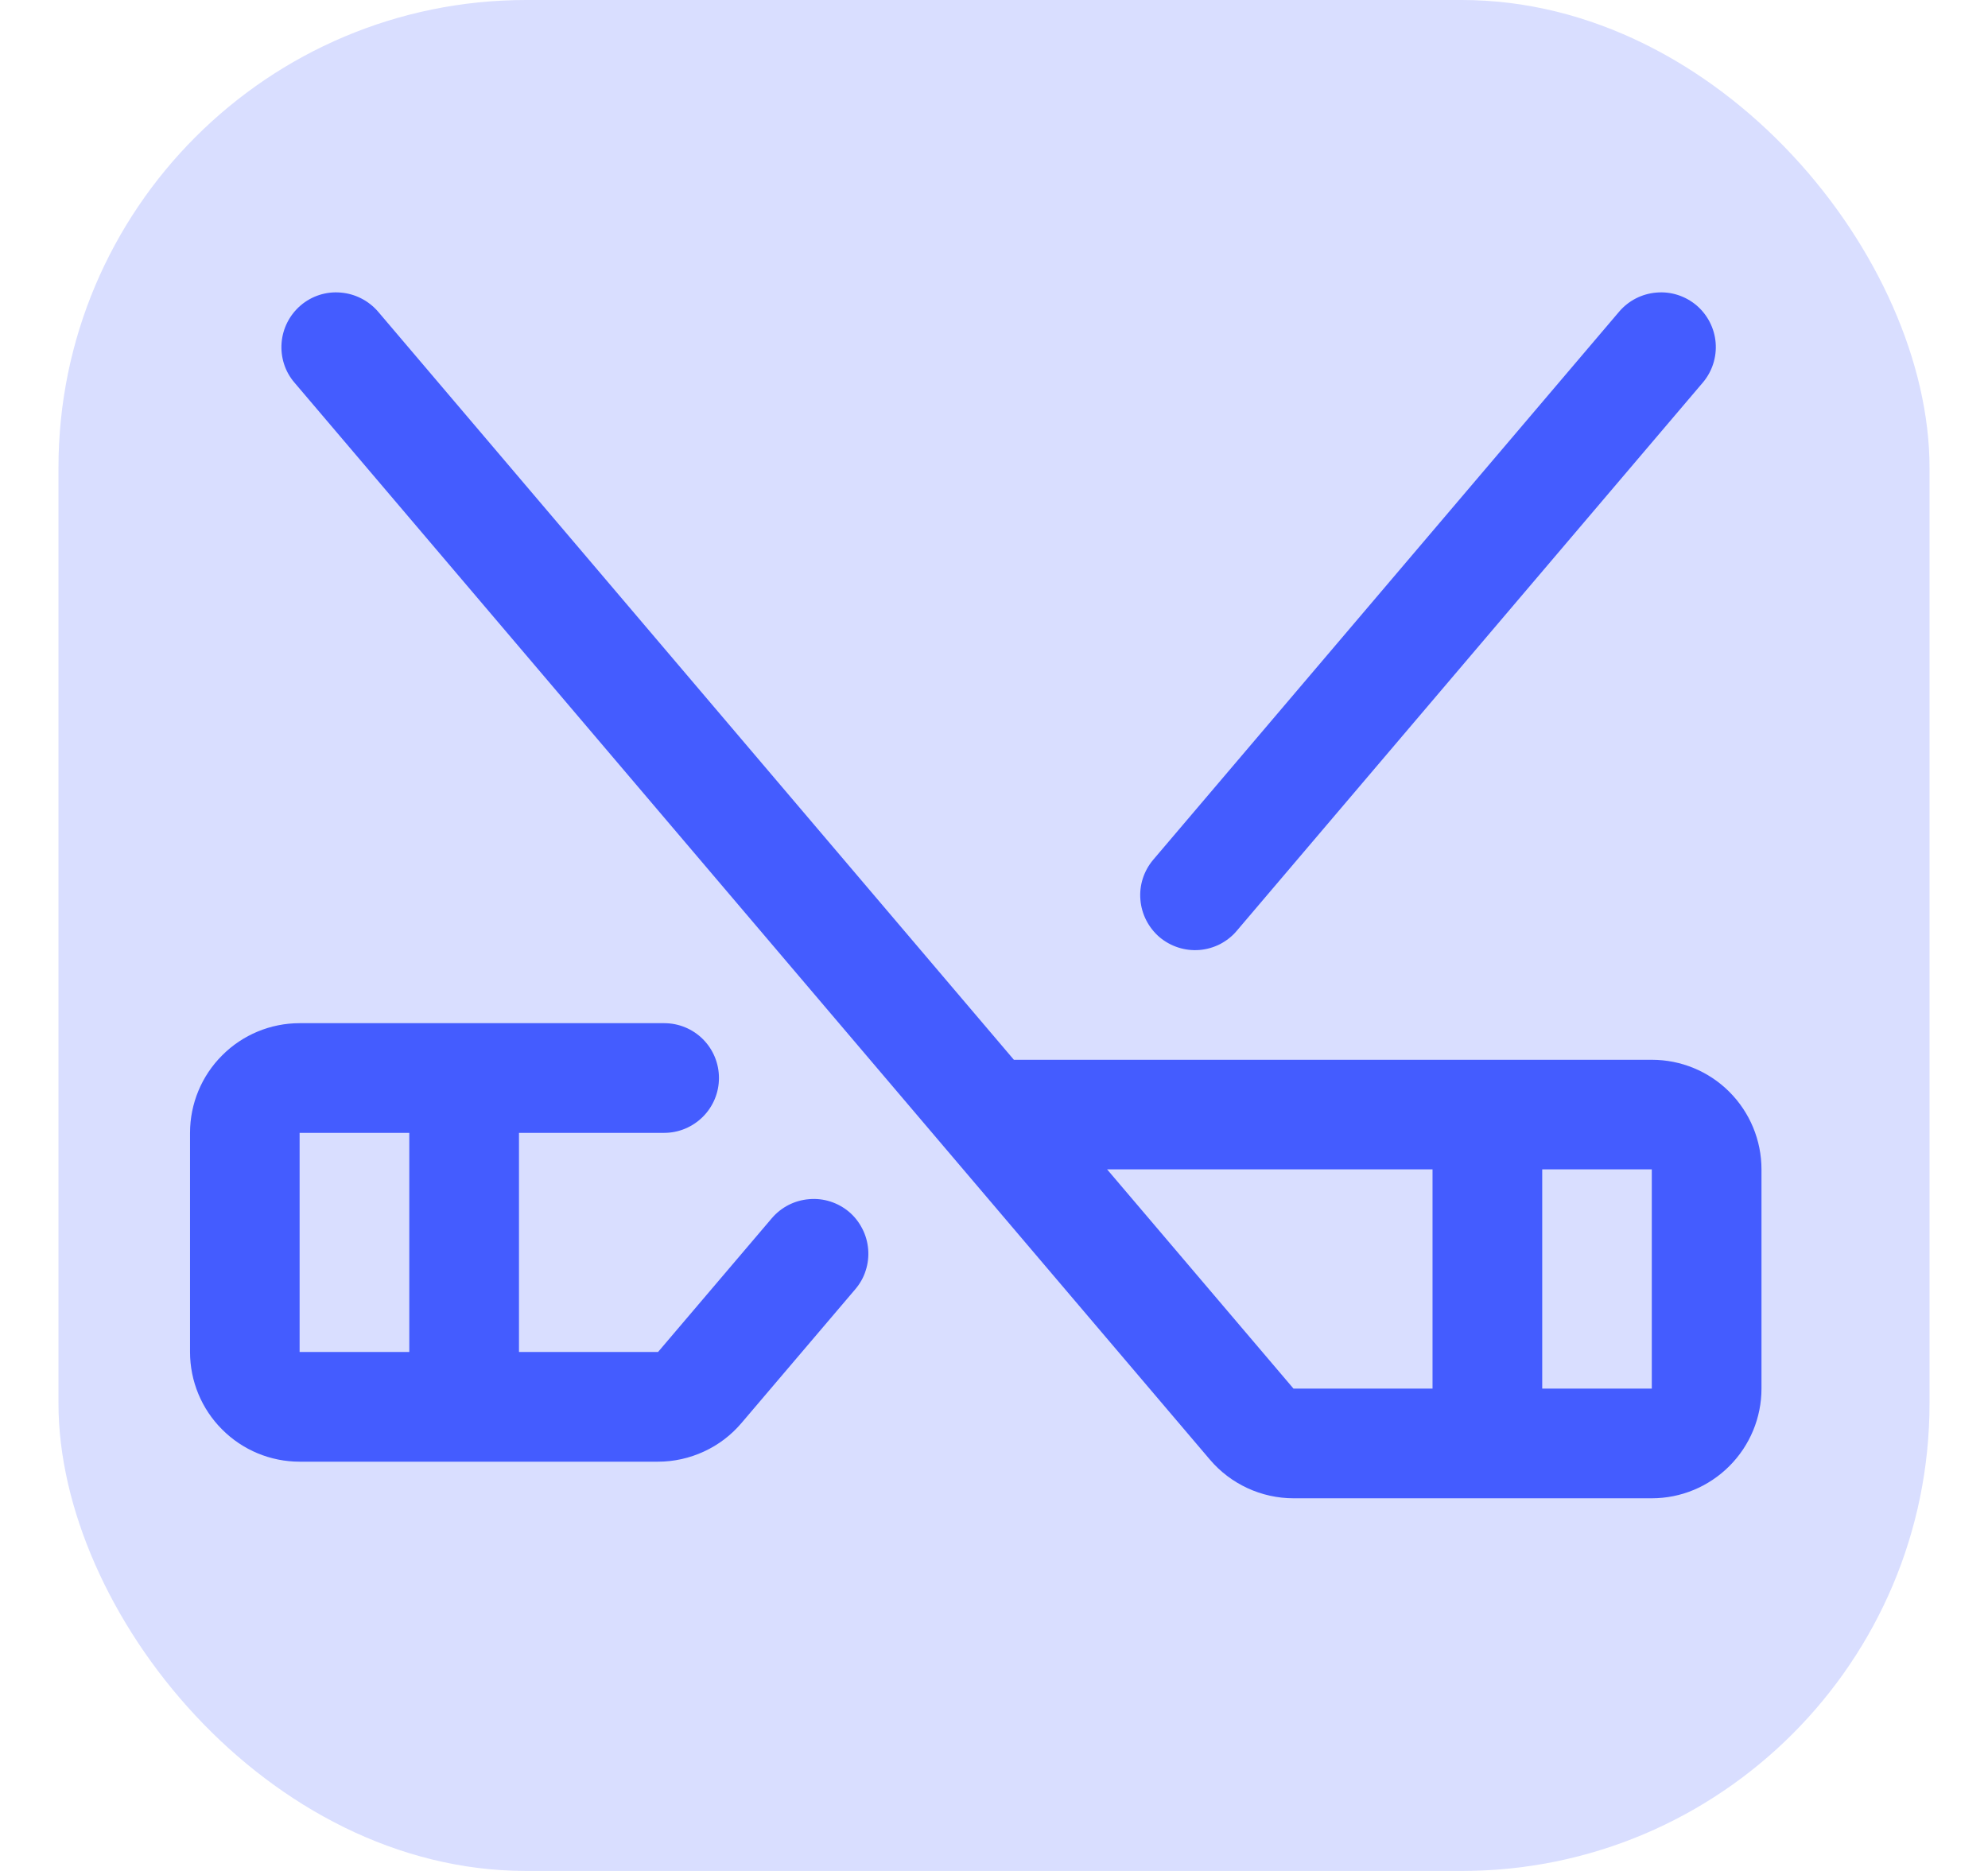 <svg width="17" height="16" viewBox="0 0 17 16" fill="none" xmlns="http://www.w3.org/2000/svg">
<rect x="0.5" width="16" height="16" rx="4" fill="#445CFF" fill-opacity="0.2"/>
<path d="M14.125 9.063H8.67L3.233 2.665C3.152 2.571 3.037 2.512 2.913 2.502C2.789 2.491 2.666 2.531 2.572 2.611C2.477 2.692 2.418 2.807 2.408 2.931C2.398 3.055 2.437 3.178 2.518 3.272L10.346 12.482C10.434 12.586 10.544 12.669 10.667 12.726C10.79 12.783 10.925 12.813 11.061 12.813H14.125C14.374 12.813 14.612 12.714 14.788 12.538C14.964 12.362 15.063 12.124 15.063 11.875V10C15.063 9.752 14.964 9.513 14.788 9.337C14.612 9.161 14.374 9.063 14.125 9.063ZM9.467 10H12.25V11.875H11.061L9.467 10ZM14.125 11.875H13.188V10H14.125V11.875Z" fill="#445CFF"/>
<path d="M13.846 2.665L9.861 7.353C9.781 7.448 9.741 7.571 9.752 7.695C9.762 7.818 9.821 7.933 9.915 8.014C10.01 8.094 10.133 8.134 10.257 8.124C10.318 8.119 10.378 8.102 10.433 8.074C10.488 8.045 10.537 8.007 10.576 7.96L14.561 3.272C14.641 3.178 14.681 3.055 14.671 2.931C14.661 2.807 14.602 2.692 14.507 2.611C14.412 2.531 14.289 2.491 14.165 2.502C14.041 2.512 13.926 2.571 13.846 2.665Z" fill="#445CFF"/>
<path d="M7.261 10.364C7.166 10.284 7.043 10.244 6.919 10.255C6.795 10.265 6.681 10.323 6.6 10.418L5.627 11.562H4.438V9.688H5.68C5.804 9.688 5.923 9.638 6.011 9.55C6.099 9.462 6.148 9.343 6.148 9.219C6.148 9.094 6.099 8.975 6.011 8.887C5.923 8.799 5.804 8.75 5.68 8.75H2.562C2.314 8.75 2.075 8.849 1.9 9.025C1.724 9.2 1.625 9.439 1.625 9.688V11.562C1.625 11.811 1.724 12.05 1.9 12.225C2.075 12.401 2.314 12.5 2.562 12.5H5.627C5.763 12.5 5.897 12.47 6.02 12.413C6.144 12.356 6.253 12.273 6.341 12.169L7.314 11.025C7.354 10.978 7.385 10.924 7.403 10.865C7.422 10.807 7.429 10.745 7.424 10.684C7.419 10.622 7.402 10.562 7.374 10.508C7.346 10.453 7.308 10.404 7.261 10.364ZM2.562 9.688H3.5V11.562H2.562V9.688Z" fill="#445CFF"/>
</svg>
